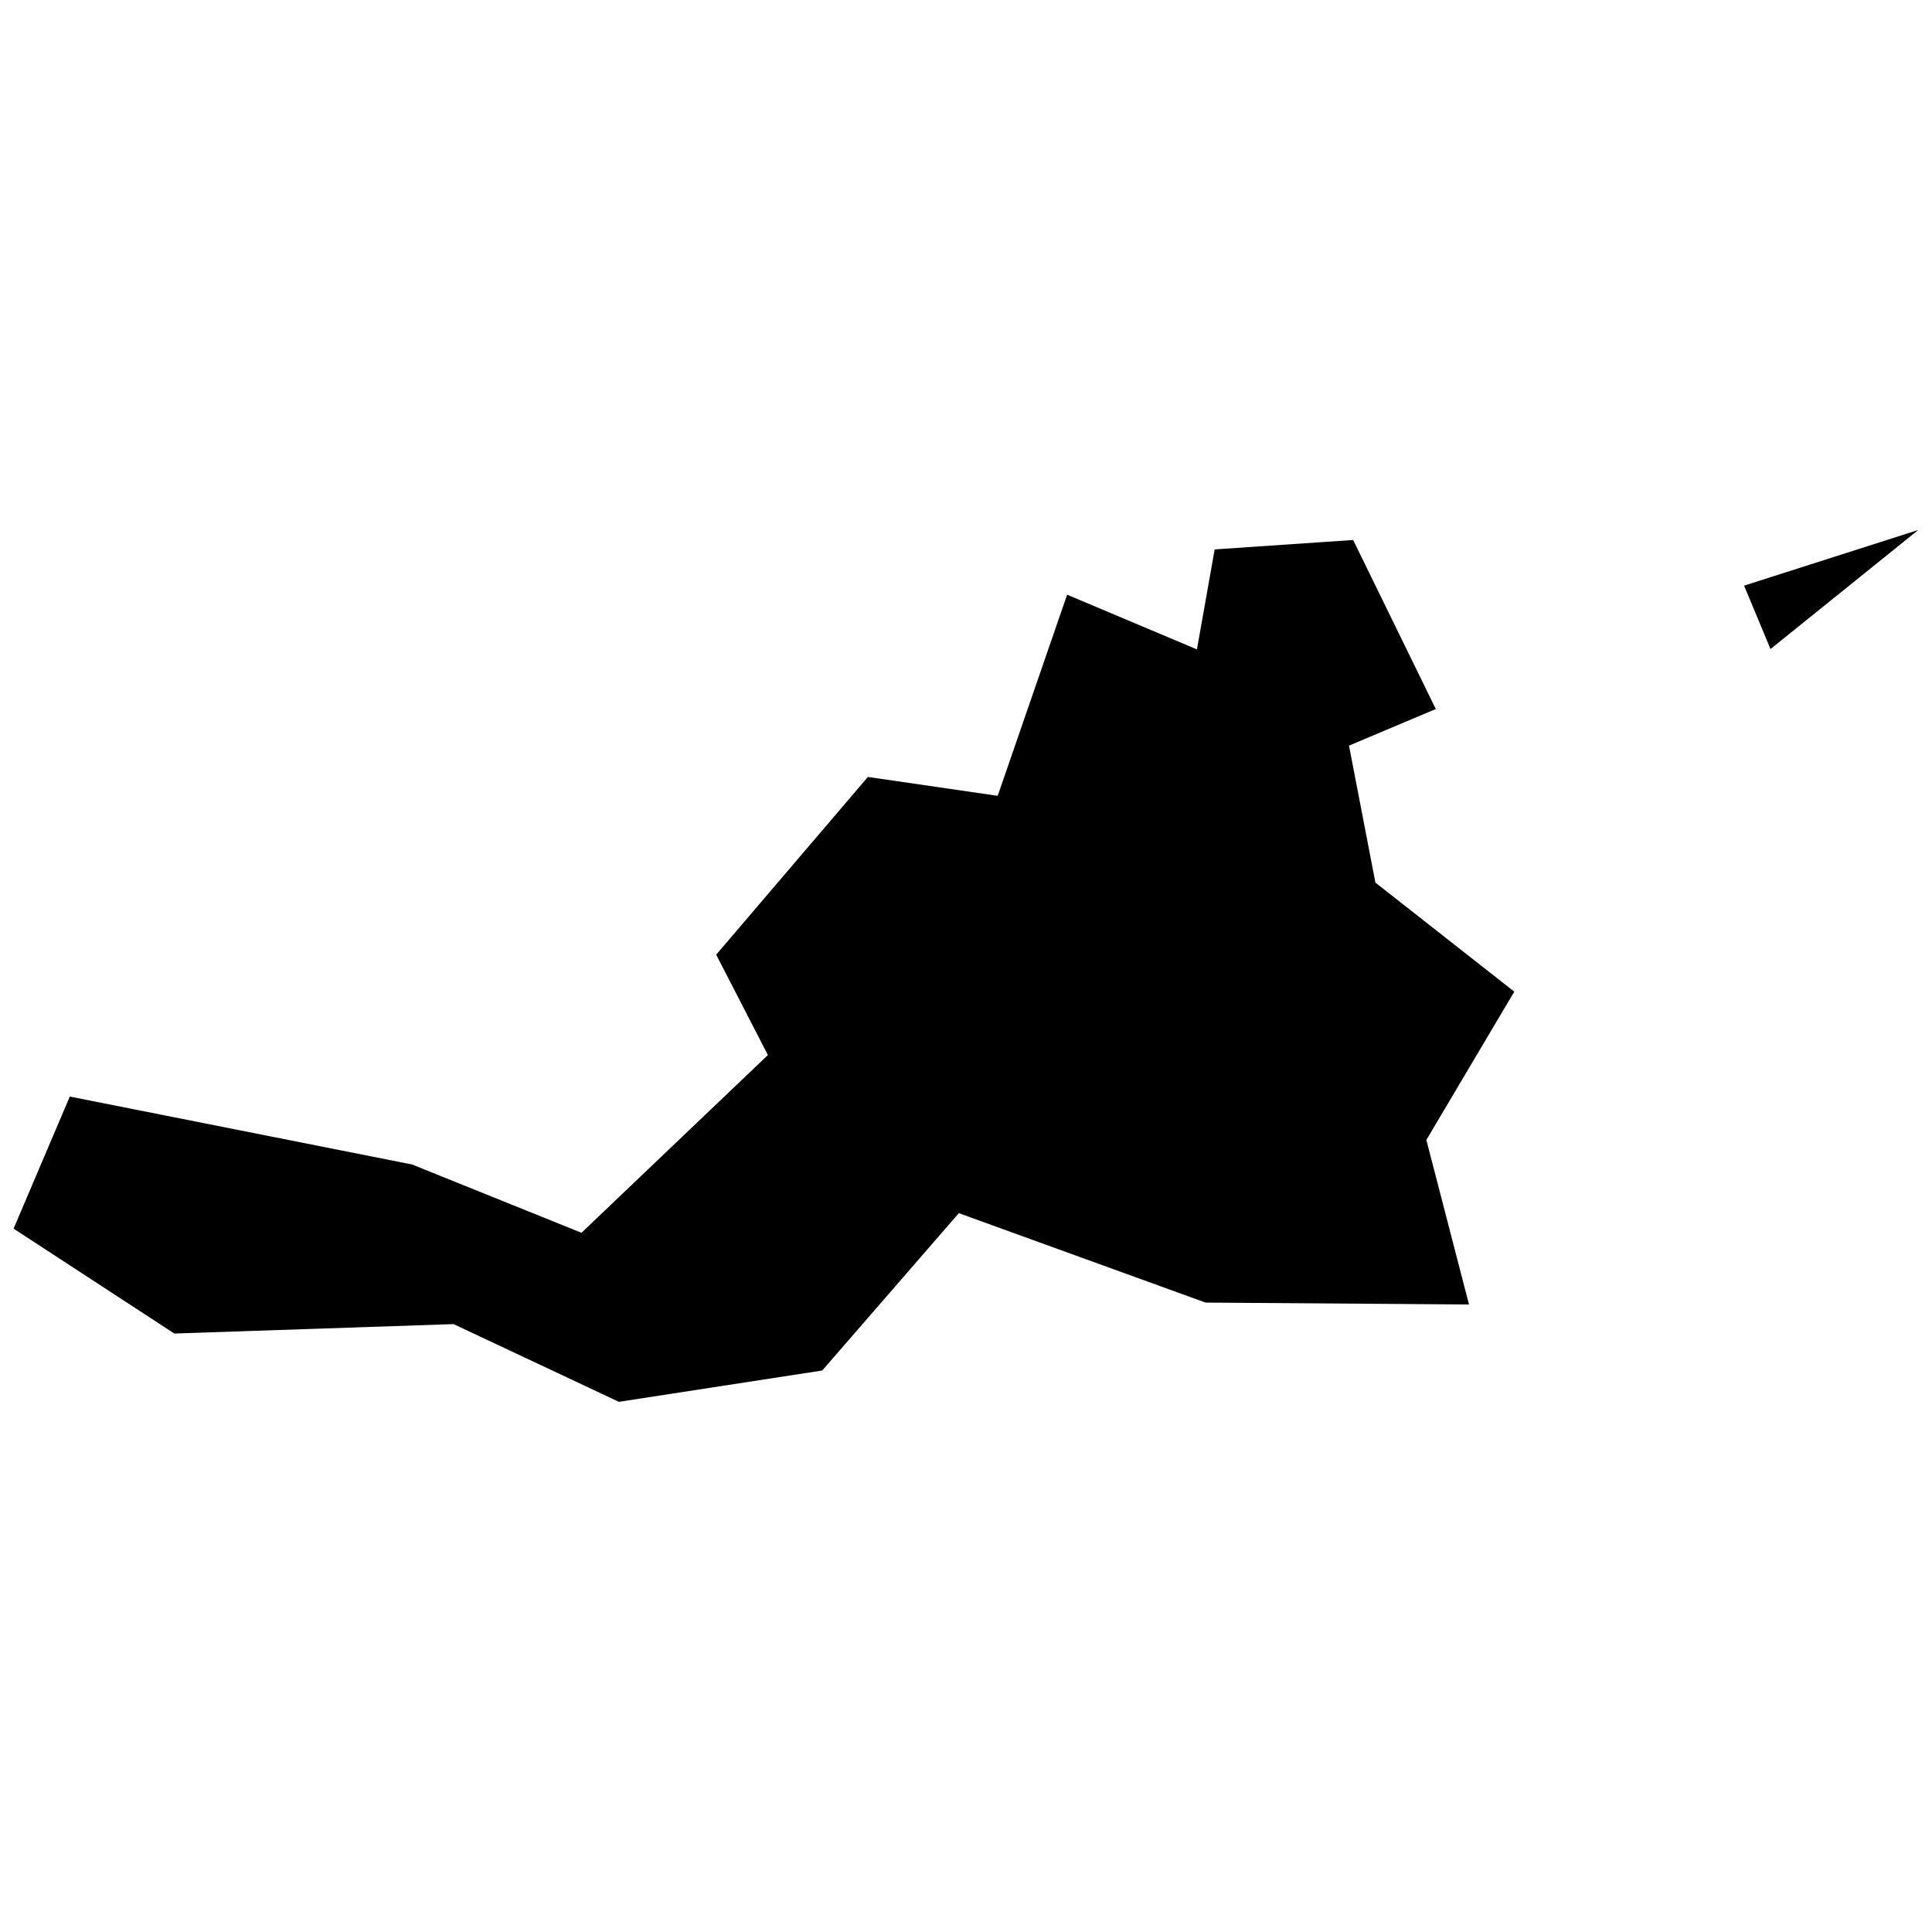 <?xml version="1.0" encoding="UTF-8"?>
<svg id="Layer_1" xmlns="http://www.w3.org/2000/svg" xmlns:amcharts="http://amcharts.com/ammap" version="1.1" viewBox="0 0 512 512">
  <!-- Generator: Adobe Illustrator 29.1.0, SVG Export Plug-In . SVG Version: 2.1.0 Build 142)  -->
  <g id="_x3C_defs">
    <amcharts:ammap bottomLatitude="18.046" leftLongitude="-63.155" projection="mercator" rightLongitude="-62.971" topLatitude="18.126"/>
  </g>
  <path id="MF" d="M508.2,140.5l-46,14.7,7,16.8,39.1-31.5ZM164,371.5l53.9-8.3,36.2-41.7,65.4,23.7,69.8.5-11.3-43.6,23.3-39.3-36.8-28.9-7-36.3,23-9.7-21.9-44.8-36.7,2.5-4.7,26.5-34.4-14.5-18.4,53.3-34.4-5-40.2,47.1,13.7,26.6-49.4,47.1-44.9-18.1-90.7-18-14.9,35,42.6,27.8,74-2.5,43.6,20.5Z"/>
</svg>